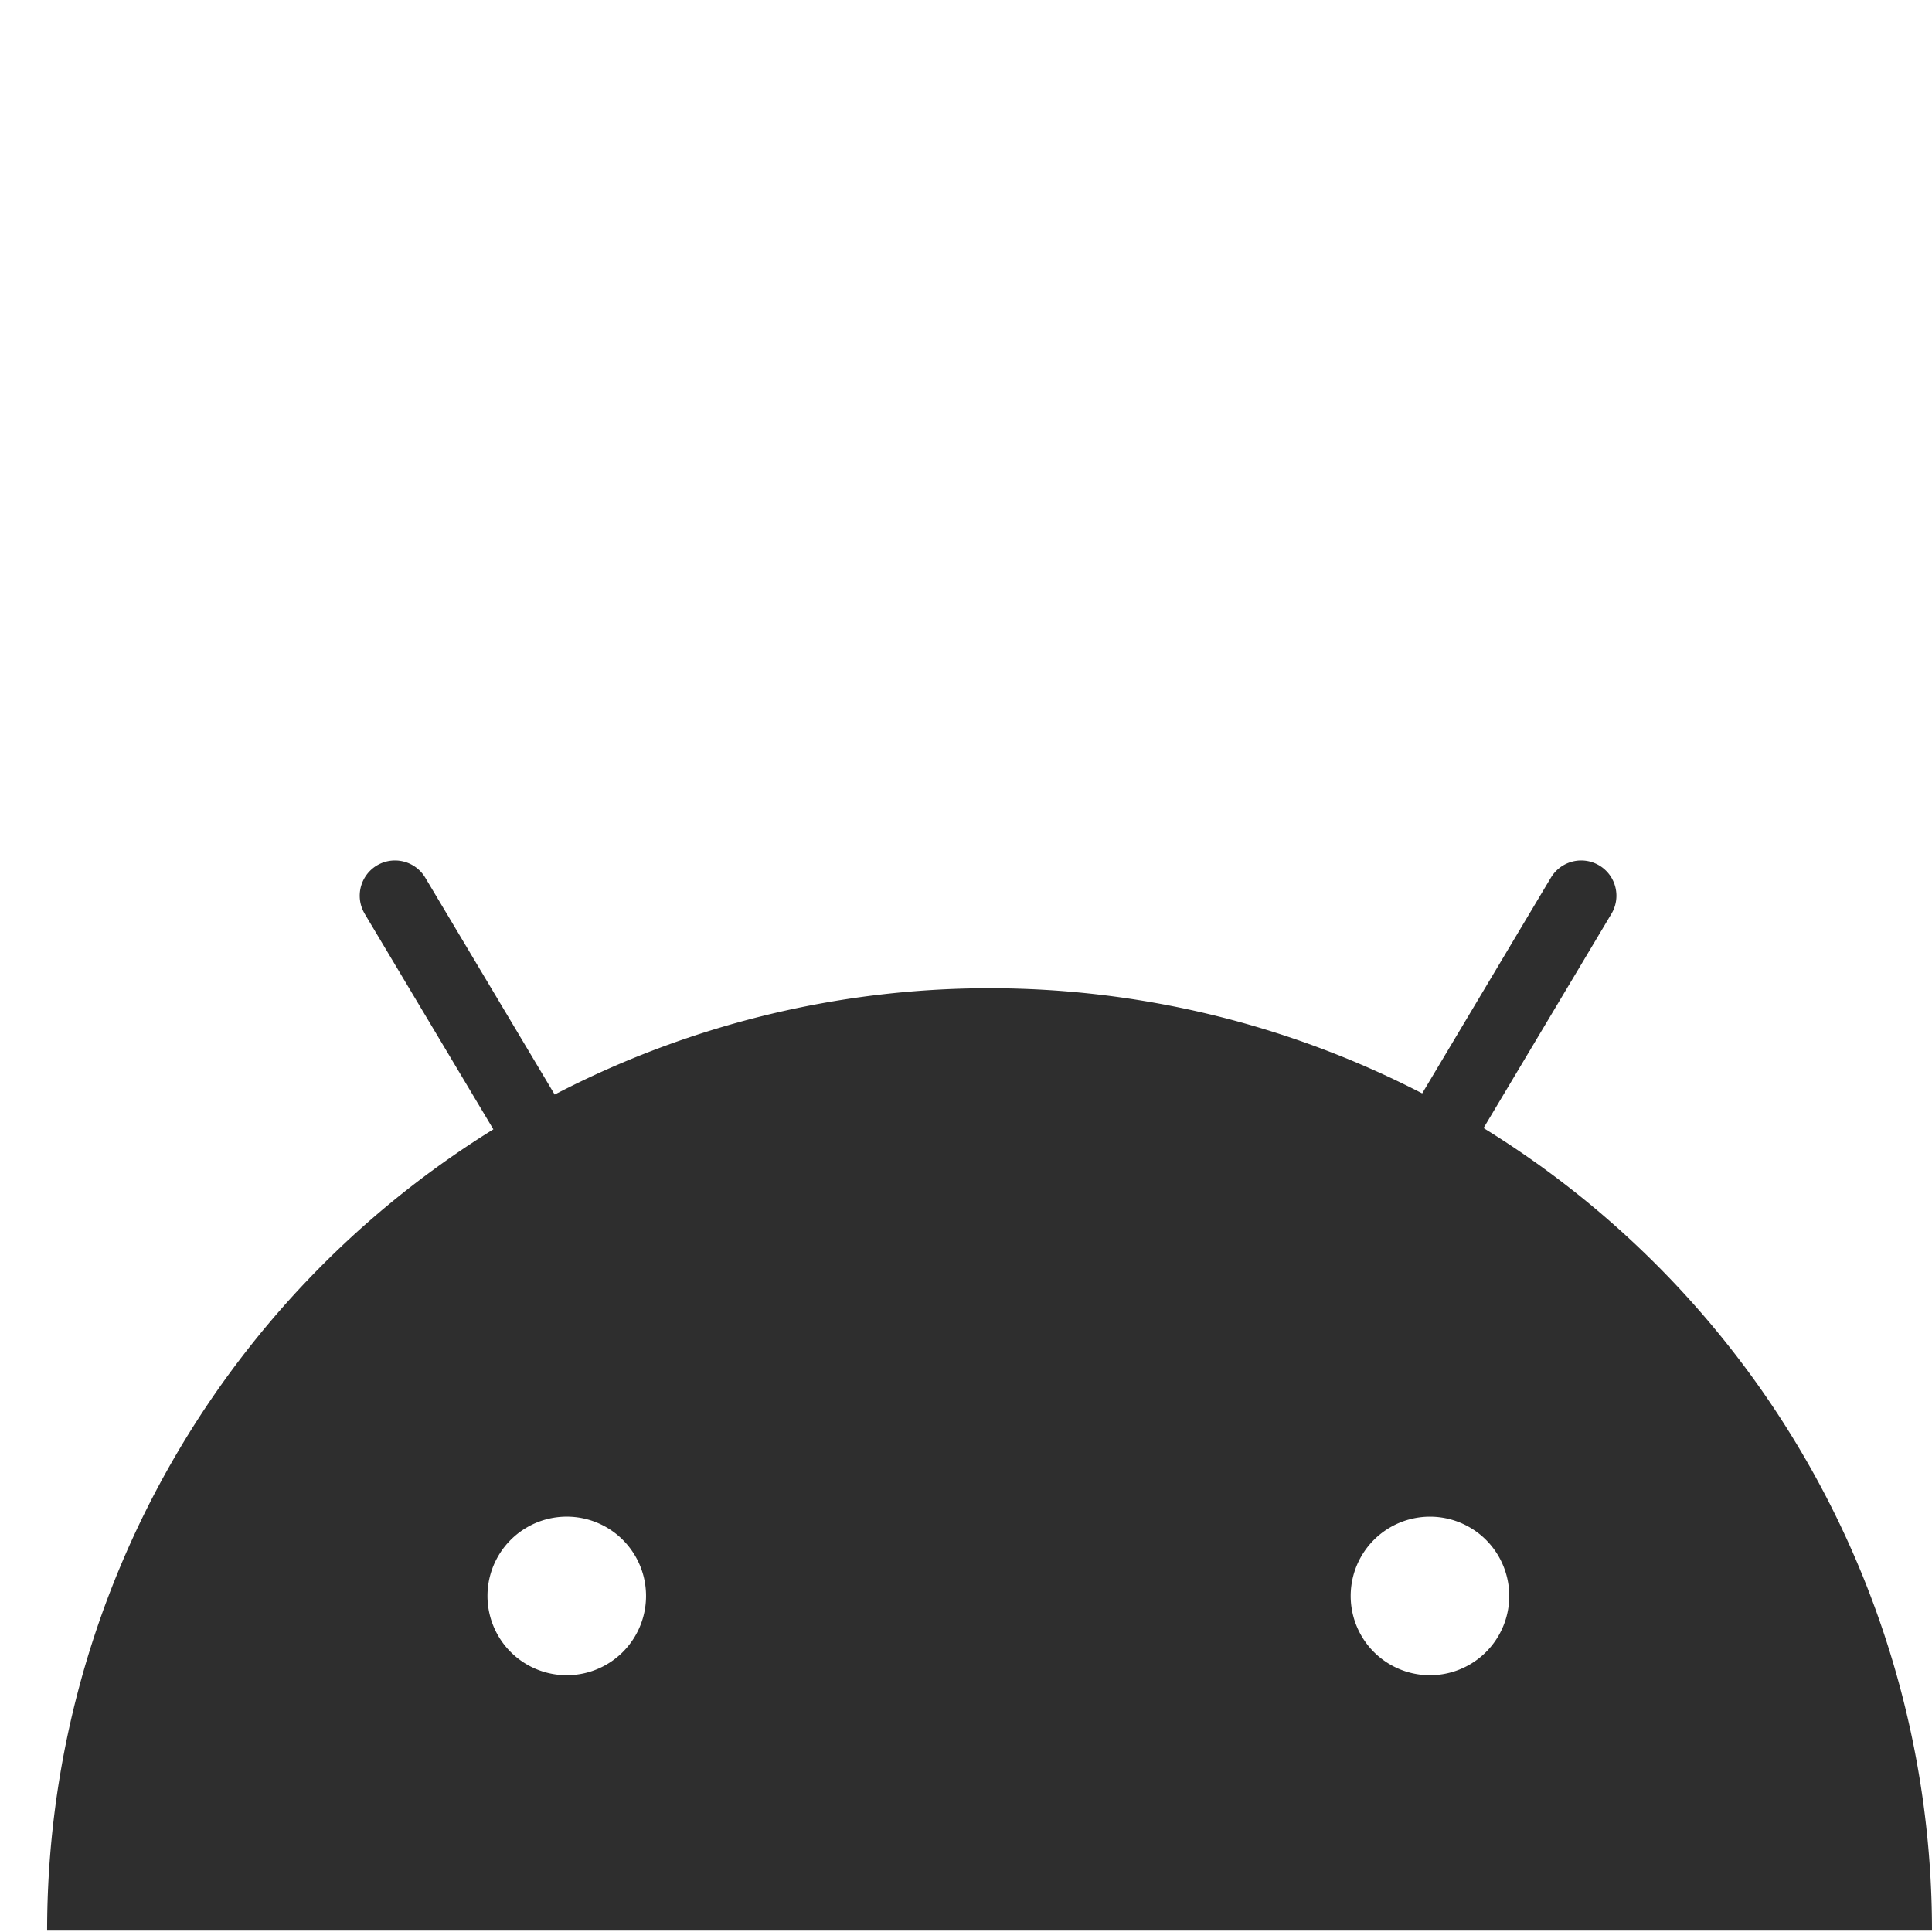 <svg width="41" height="41" fill="none" xmlns="http://www.w3.org/2000/svg"><path fill-rule="evenodd" clip-rule="evenodd" d="M7.738 19.389a.748.748 0 011.285-.766l2.748 4.605a20.004 20.004 0 0118.41-.025l2.733-4.58a.748.748 0 011.285.766l-2.716 4.55A20.002 20.002 0 0141 40.97H1a20.002 20.002 0 019.47-17.004L7.738 19.39zm5.972 14.48a1.682 1.682 0 11-3.365-.001 1.682 1.682 0 013.365 0zm16.636 1.682a1.682 1.682 0 100-3.365 1.682 1.682 0 000 3.365z" fill="#2E2E2E"/></svg>